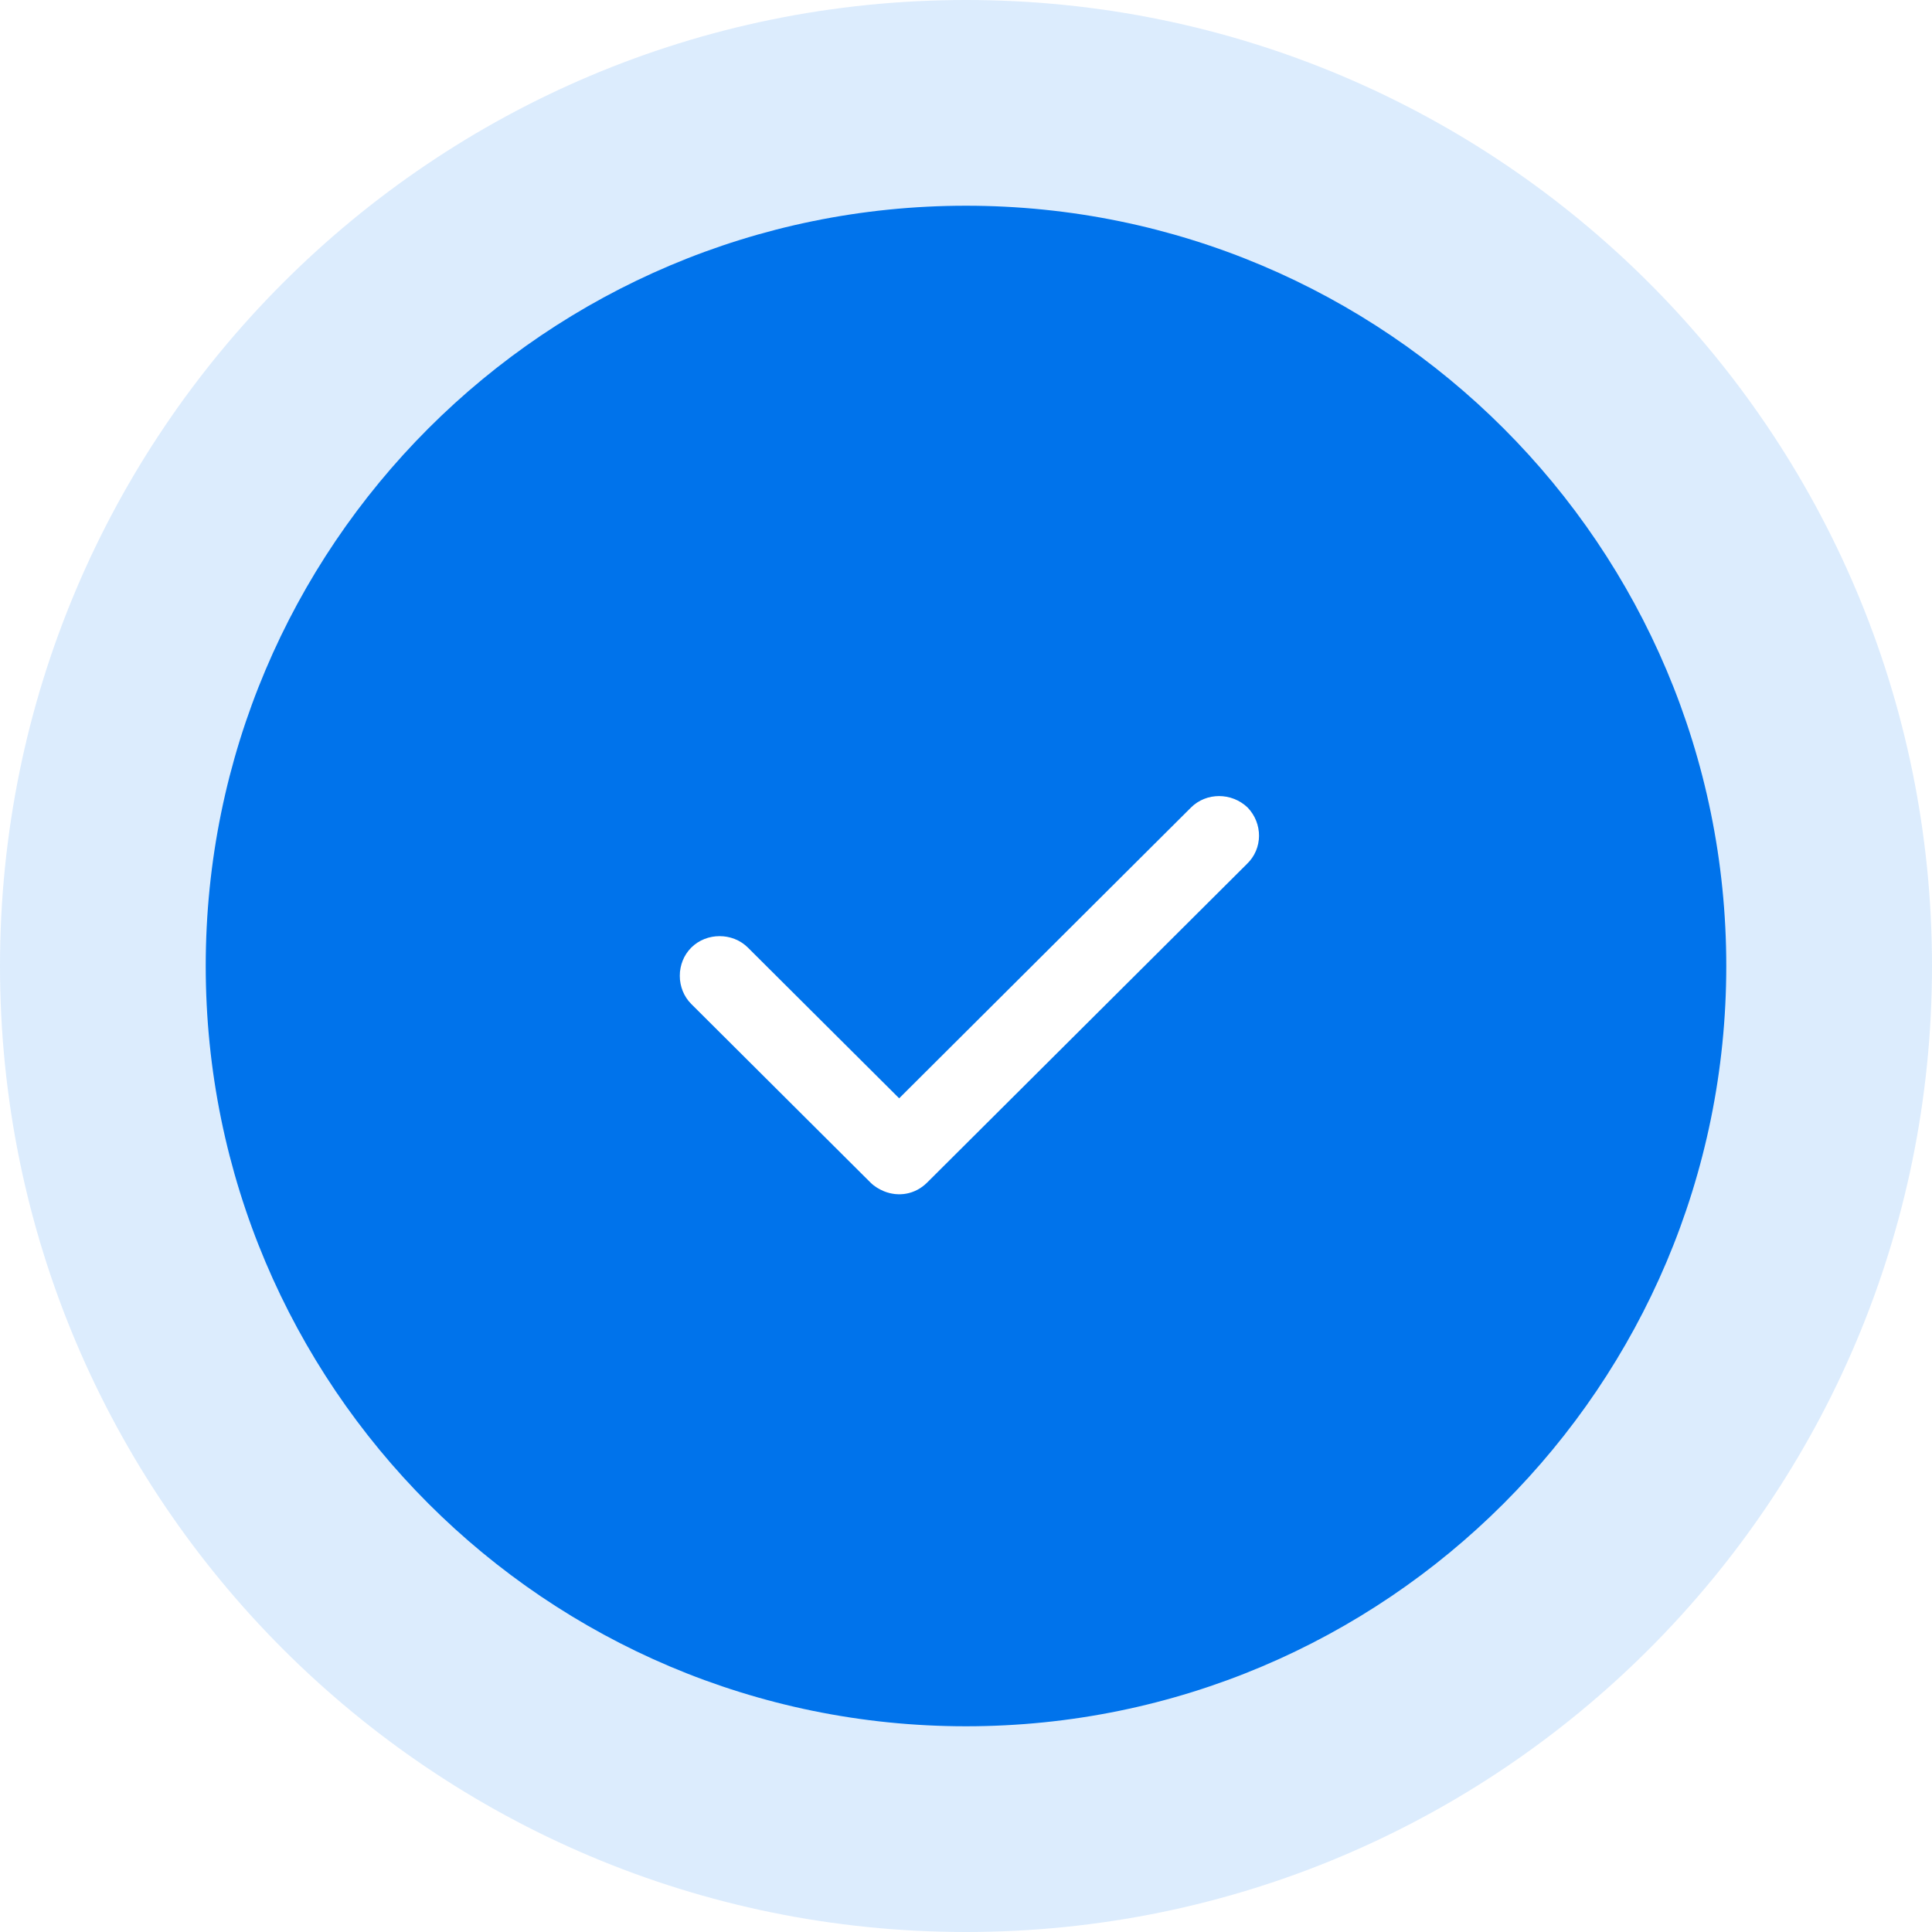 <?xml version="1.0" encoding="UTF-8"?>
<svg width="216px" height="216px" viewBox="0 0 216 216" version="1.1" xmlns="http://www.w3.org/2000/svg" xmlns:xlink="http://www.w3.org/1999/xlink">
    <!-- Generator: Sketch 52.2 (67145) - http://www.bohemiancoding.com/sketch -->
    <title>icon_zhucechenggong</title>
    <desc>Created with Sketch.</desc>
    <g id="Page-1" stroke="none" stroke-width="1" fill="none" fill-rule="evenodd">
        <g id="icon_zhucechenggong">
            <g id="Group-8" fill="#0073EB">
                <g id="Group-5">
                    <path d="M108,216 C48.353,216 0,167.647 0,108 C0,48.353 48.353,0 108,0 C167.647,0 216,48.353 216,108 C216,167.647 167.647,216 108,216 Z M139.412,96.589 C141.199,94.882 141.199,92.062 139.486,90.28 C137.698,88.573 134.868,88.573 133.154,90.28 L100.527,122.789 L83.617,105.941 C81.904,104.234 78.998,104.234 77.285,105.941 C75.572,107.648 75.572,110.543 77.285,112.25 L97.323,132.215 C97.77,132.66 98.292,132.957 98.813,133.18 C100.452,133.848 102.314,133.551 103.655,132.215 L139.412,96.589 Z" id="合并形状" opacity="0.14"></path>
                    <path d="M108,193 C61.056,193 23,154.944 23,108 C23,61.056 61.056,23 108,23 C154.944,23 193,61.056 193,108 C193,154.944 154.944,193 108,193 Z M139.412,96.589 C141.199,94.882 141.199,92.062 139.486,90.28 C137.698,88.573 134.868,88.573 133.154,90.28 L100.527,122.789 L83.617,105.941 C81.904,104.234 78.998,104.234 77.285,105.941 C75.572,107.648 75.572,110.543 77.285,112.25 L97.323,132.215 C97.77,132.66 98.292,132.957 98.813,133.18 C100.452,133.848 102.314,133.551 103.655,132.215 L139.412,96.589 Z" id="合并形状"></path>
                </g>
            </g>
            <g id="正确-(2)" transform="translate(76, 89)"></g>
        </g>
    </g>
</svg>